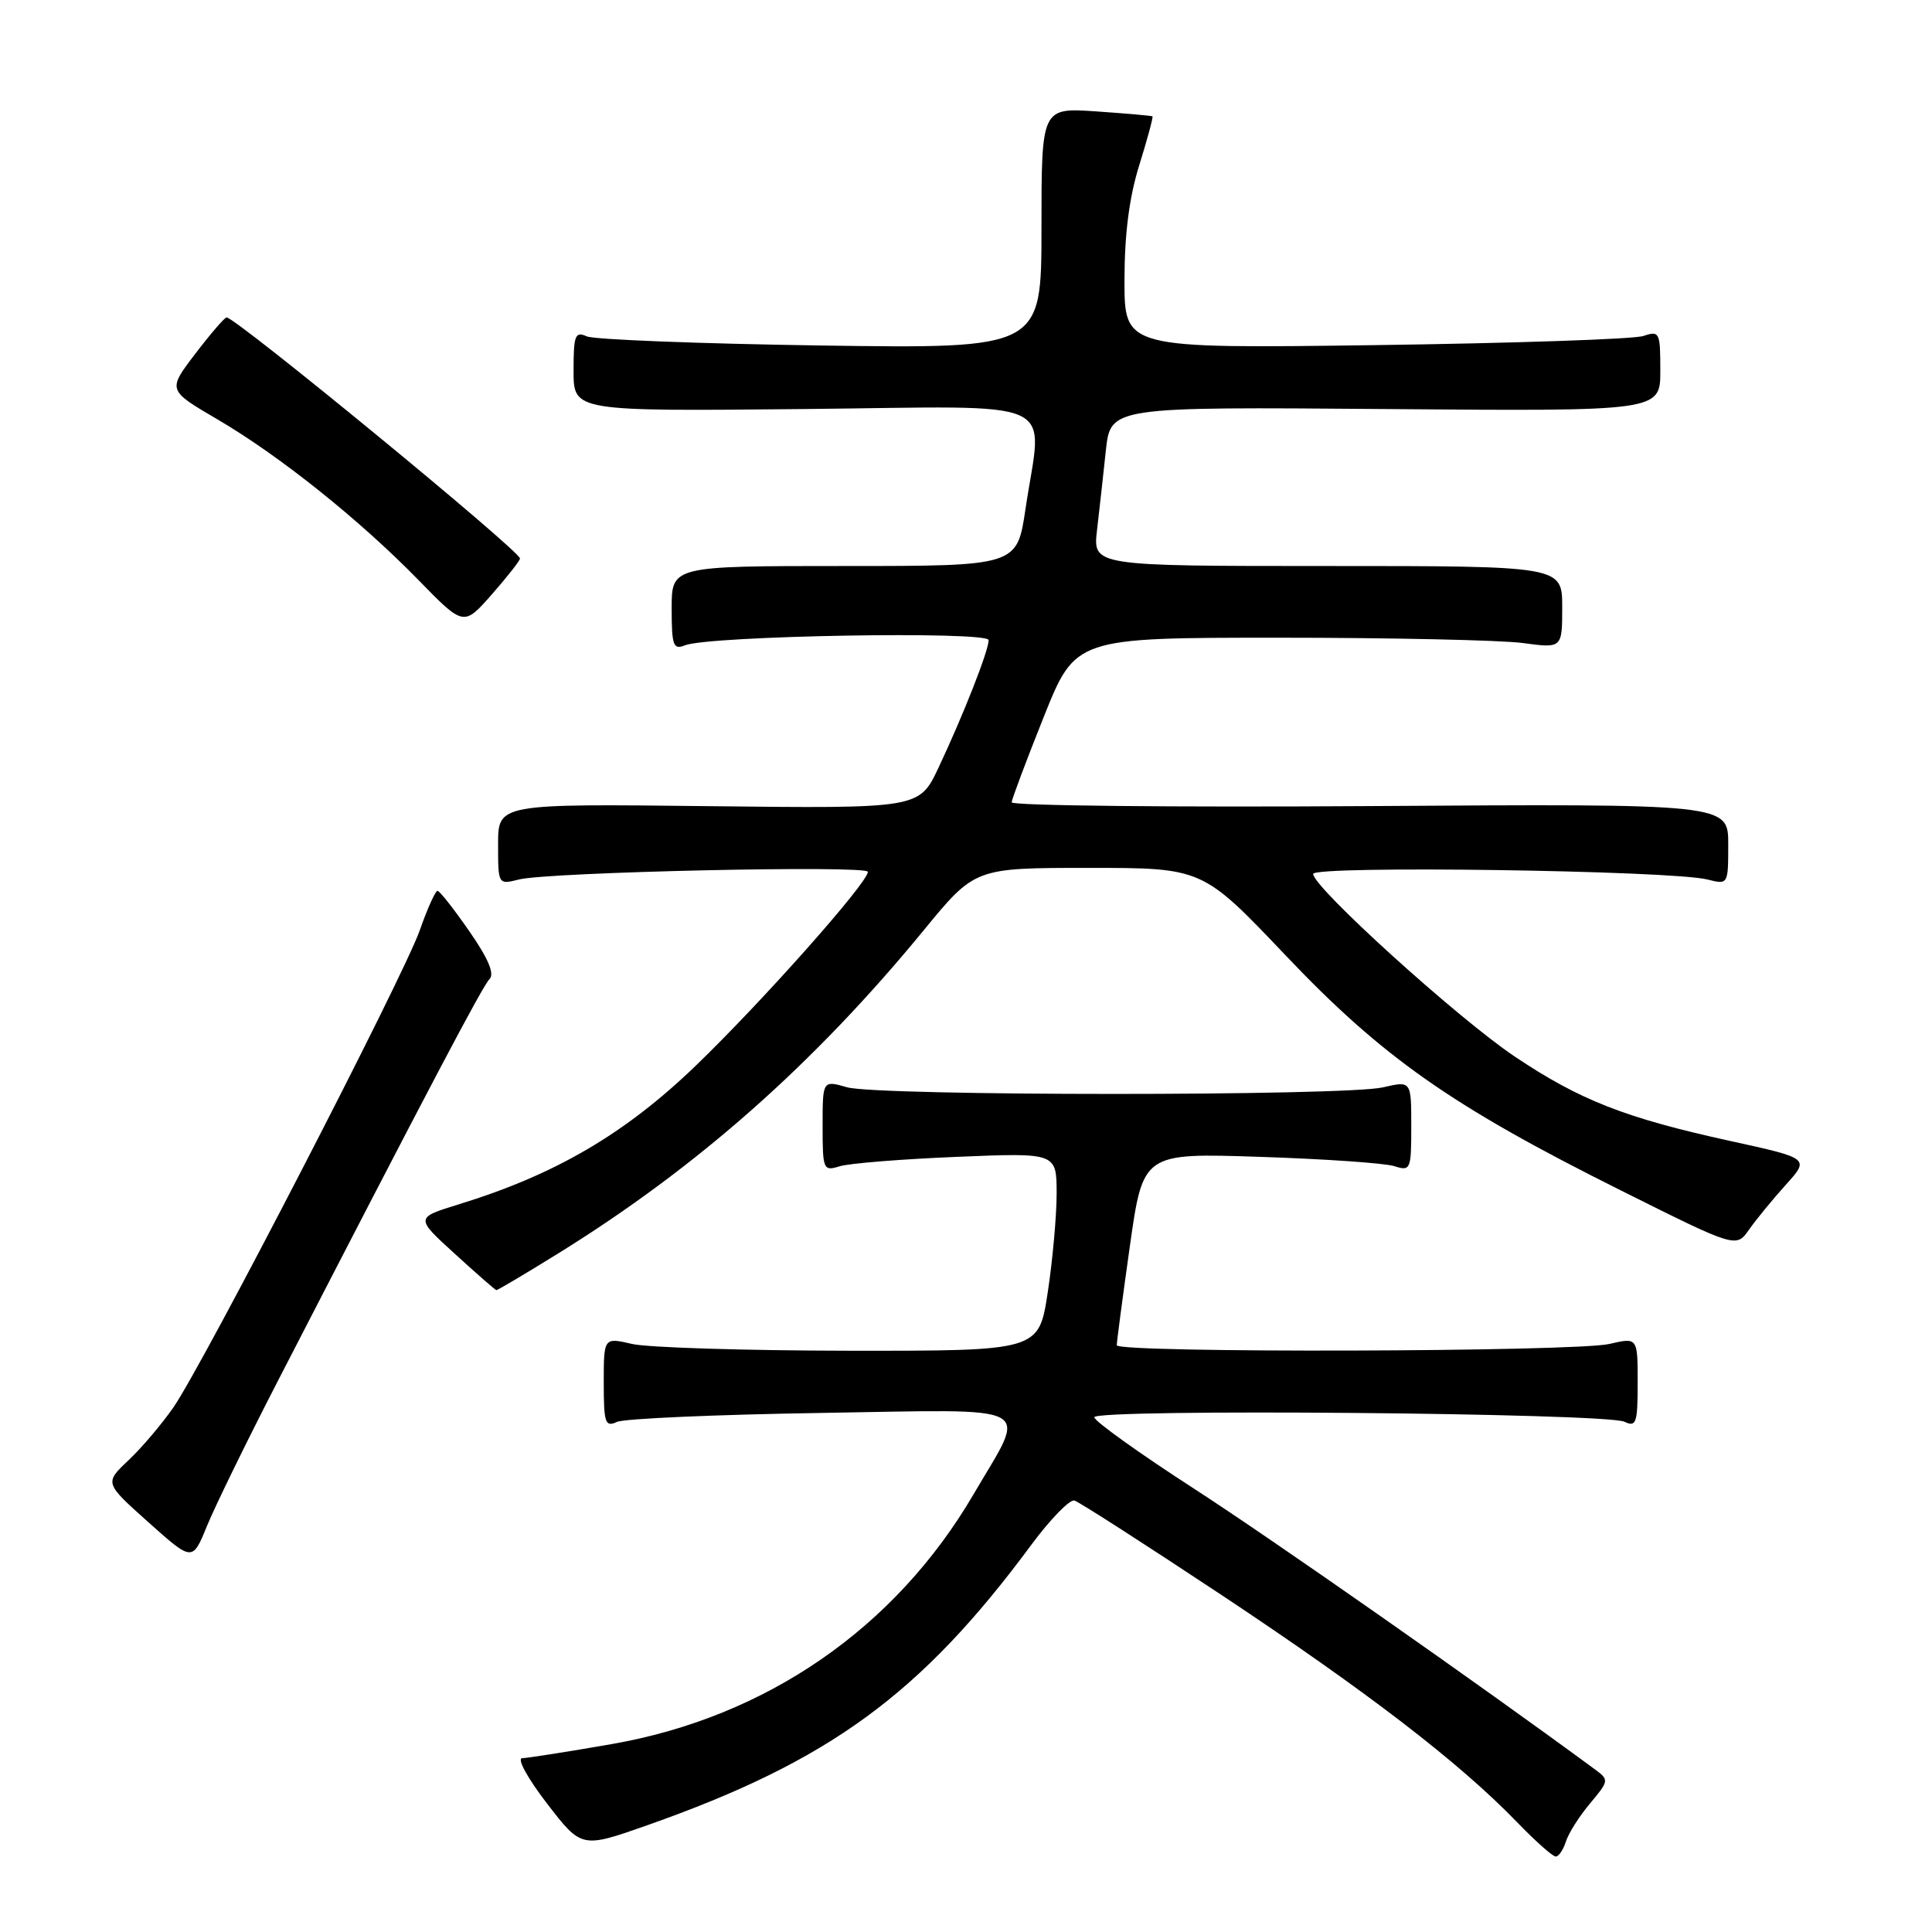 <?xml version="1.0" encoding="UTF-8" standalone="no"?>
<!DOCTYPE svg PUBLIC "-//W3C//DTD SVG 1.1//EN" "http://www.w3.org/Graphics/SVG/1.1/DTD/svg11.dtd" >
<svg xmlns="http://www.w3.org/2000/svg" xmlns:xlink="http://www.w3.org/1999/xlink" version="1.1" viewBox="0 0 256 256">
 <g >
 <path fill="currentColor"
d=" M 207.50 243.99 C 207.85 242.89 209.29 240.62 210.71 238.94 C 213.19 235.98 213.22 235.84 211.39 234.49 C 195.96 223.13 168.63 204.00 158.25 197.28 C 150.96 192.57 145.00 188.30 145.00 187.79 C 145.00 186.64 212.76 187.22 215.25 188.39 C 216.81 189.13 217.00 188.58 217.00 183.21 C 217.00 177.21 217.00 177.21 213.25 178.08 C 208.67 179.14 148.01 179.30 147.98 178.25 C 147.97 177.84 148.75 171.94 149.71 165.14 C 151.46 152.77 151.46 152.77 166.98 153.29 C 175.52 153.57 183.51 154.12 184.75 154.52 C 186.91 155.21 187.00 155.00 187.00 149.22 C 187.00 143.21 187.00 143.21 183.25 144.08 C 178.20 145.25 116.34 145.24 112.24 144.07 C 109.00 143.14 109.00 143.14 109.00 149.19 C 109.00 155.00 109.09 155.21 111.25 154.54 C 112.49 154.15 119.46 153.59 126.75 153.29 C 140.00 152.74 140.00 152.74 140.01 158.12 C 140.01 161.08 139.48 166.99 138.83 171.25 C 137.65 179.00 137.65 179.00 112.58 178.98 C 98.78 178.96 85.81 178.56 83.75 178.08 C 80.00 177.21 80.00 177.21 80.00 183.21 C 80.00 188.57 80.19 189.13 81.75 188.41 C 82.71 187.97 94.91 187.44 108.85 187.22 C 137.99 186.76 136.15 185.78 129.00 198.00 C 118.62 215.75 101.51 227.55 81.00 231.11 C 75.22 232.12 69.91 232.95 69.19 232.97 C 68.46 232.99 69.92 235.65 72.47 238.96 C 77.06 244.92 77.06 244.92 85.78 241.85 C 109.90 233.35 122.02 224.50 136.69 204.65 C 139.20 201.27 141.75 198.65 142.37 198.83 C 142.99 199.01 151.82 204.69 162.00 211.44 C 181.24 224.22 193.35 233.53 200.96 241.39 C 203.41 243.93 205.74 246.00 206.14 246.00 C 206.54 246.00 207.15 245.10 207.50 243.99 Z  M 36.81 183.00 C 56.83 144.15 63.93 130.67 64.86 129.74 C 65.56 129.04 64.70 127.01 62.19 123.40 C 60.16 120.47 58.27 118.06 57.98 118.04 C 57.70 118.02 56.64 120.36 55.63 123.25 C 53.47 129.41 27.00 180.66 22.97 186.50 C 21.44 188.70 18.77 191.85 17.02 193.50 C 13.84 196.50 13.84 196.50 19.67 201.71 C 25.50 206.92 25.50 206.92 27.42 202.21 C 28.48 199.62 32.70 190.97 36.81 183.00 Z  M 74.07 166.02 C 92.43 154.63 107.89 140.95 122.41 123.25 C 129.18 115.00 129.18 115.00 144.26 115.00 C 159.33 115.00 159.33 115.00 170.29 126.53 C 183.20 140.13 192.33 146.54 214.78 157.74 C 230.05 165.37 230.05 165.37 231.76 162.93 C 232.69 161.60 234.89 158.92 236.63 156.99 C 239.79 153.49 239.79 153.49 229.29 151.19 C 215.35 148.14 209.33 145.78 200.70 139.99 C 193.17 134.94 174.00 117.57 174.00 115.80 C 174.00 114.66 221.47 115.33 226.25 116.54 C 228.99 117.23 229.00 117.22 229.00 111.87 C 229.00 106.50 229.00 106.50 181.50 106.81 C 155.38 106.98 134.02 106.76 134.05 106.31 C 134.08 105.87 135.99 100.78 138.30 95.00 C 142.50 84.50 142.50 84.50 169.50 84.50 C 184.35 84.50 198.86 84.82 201.75 85.20 C 207.00 85.91 207.00 85.91 207.00 80.45 C 207.00 75.00 207.00 75.00 175.91 75.00 C 144.81 75.00 144.81 75.00 145.36 70.25 C 145.67 67.64 146.19 62.89 146.53 59.70 C 147.16 53.91 147.16 53.91 183.58 54.20 C 220.00 54.50 220.00 54.50 220.00 49.13 C 220.00 44.01 219.90 43.80 217.75 44.52 C 216.51 44.94 200.54 45.48 182.25 45.73 C 149.00 46.18 149.00 46.18 149.00 37.18 C 149.00 31.05 149.62 26.17 150.96 21.88 C 152.04 18.42 152.82 15.51 152.71 15.42 C 152.59 15.33 149.24 15.04 145.25 14.76 C 138.00 14.27 138.00 14.27 138.00 30.23 C 138.00 46.20 138.00 46.20 108.75 45.78 C 92.66 45.54 78.71 45.00 77.75 44.57 C 76.20 43.88 76.00 44.41 76.00 49.14 C 76.00 54.50 76.00 54.50 106.50 54.20 C 141.35 53.85 138.12 52.39 135.88 67.46 C 134.76 75.00 134.76 75.00 111.88 75.00 C 89.00 75.00 89.00 75.00 89.00 80.61 C 89.00 85.55 89.21 86.13 90.75 85.51 C 93.94 84.23 131.00 83.59 131.00 84.82 C 131.00 86.23 127.63 94.78 124.34 101.76 C 121.79 107.14 121.79 107.14 93.89 106.82 C 66.00 106.50 66.00 106.50 66.00 111.87 C 66.00 117.22 66.00 117.23 68.75 116.54 C 72.62 115.55 115.00 114.62 115.00 115.52 C 115.00 116.95 101.03 132.69 92.20 141.20 C 82.81 150.25 73.58 155.65 60.76 159.59 C 55.02 161.36 55.02 161.36 60.26 166.13 C 63.14 168.76 65.62 170.93 65.77 170.95 C 65.91 170.98 69.65 168.76 74.07 166.02 Z  M 68.90 74.00 C 68.86 72.96 31.10 41.94 30.02 42.06 C 29.74 42.09 27.86 44.27 25.85 46.91 C 22.20 51.70 22.20 51.70 28.80 55.56 C 37.02 60.37 47.65 68.87 55.47 76.88 C 61.44 83.00 61.44 83.00 65.18 78.75 C 67.23 76.41 68.91 74.28 68.90 74.00 Z "/>
</g>
</svg>